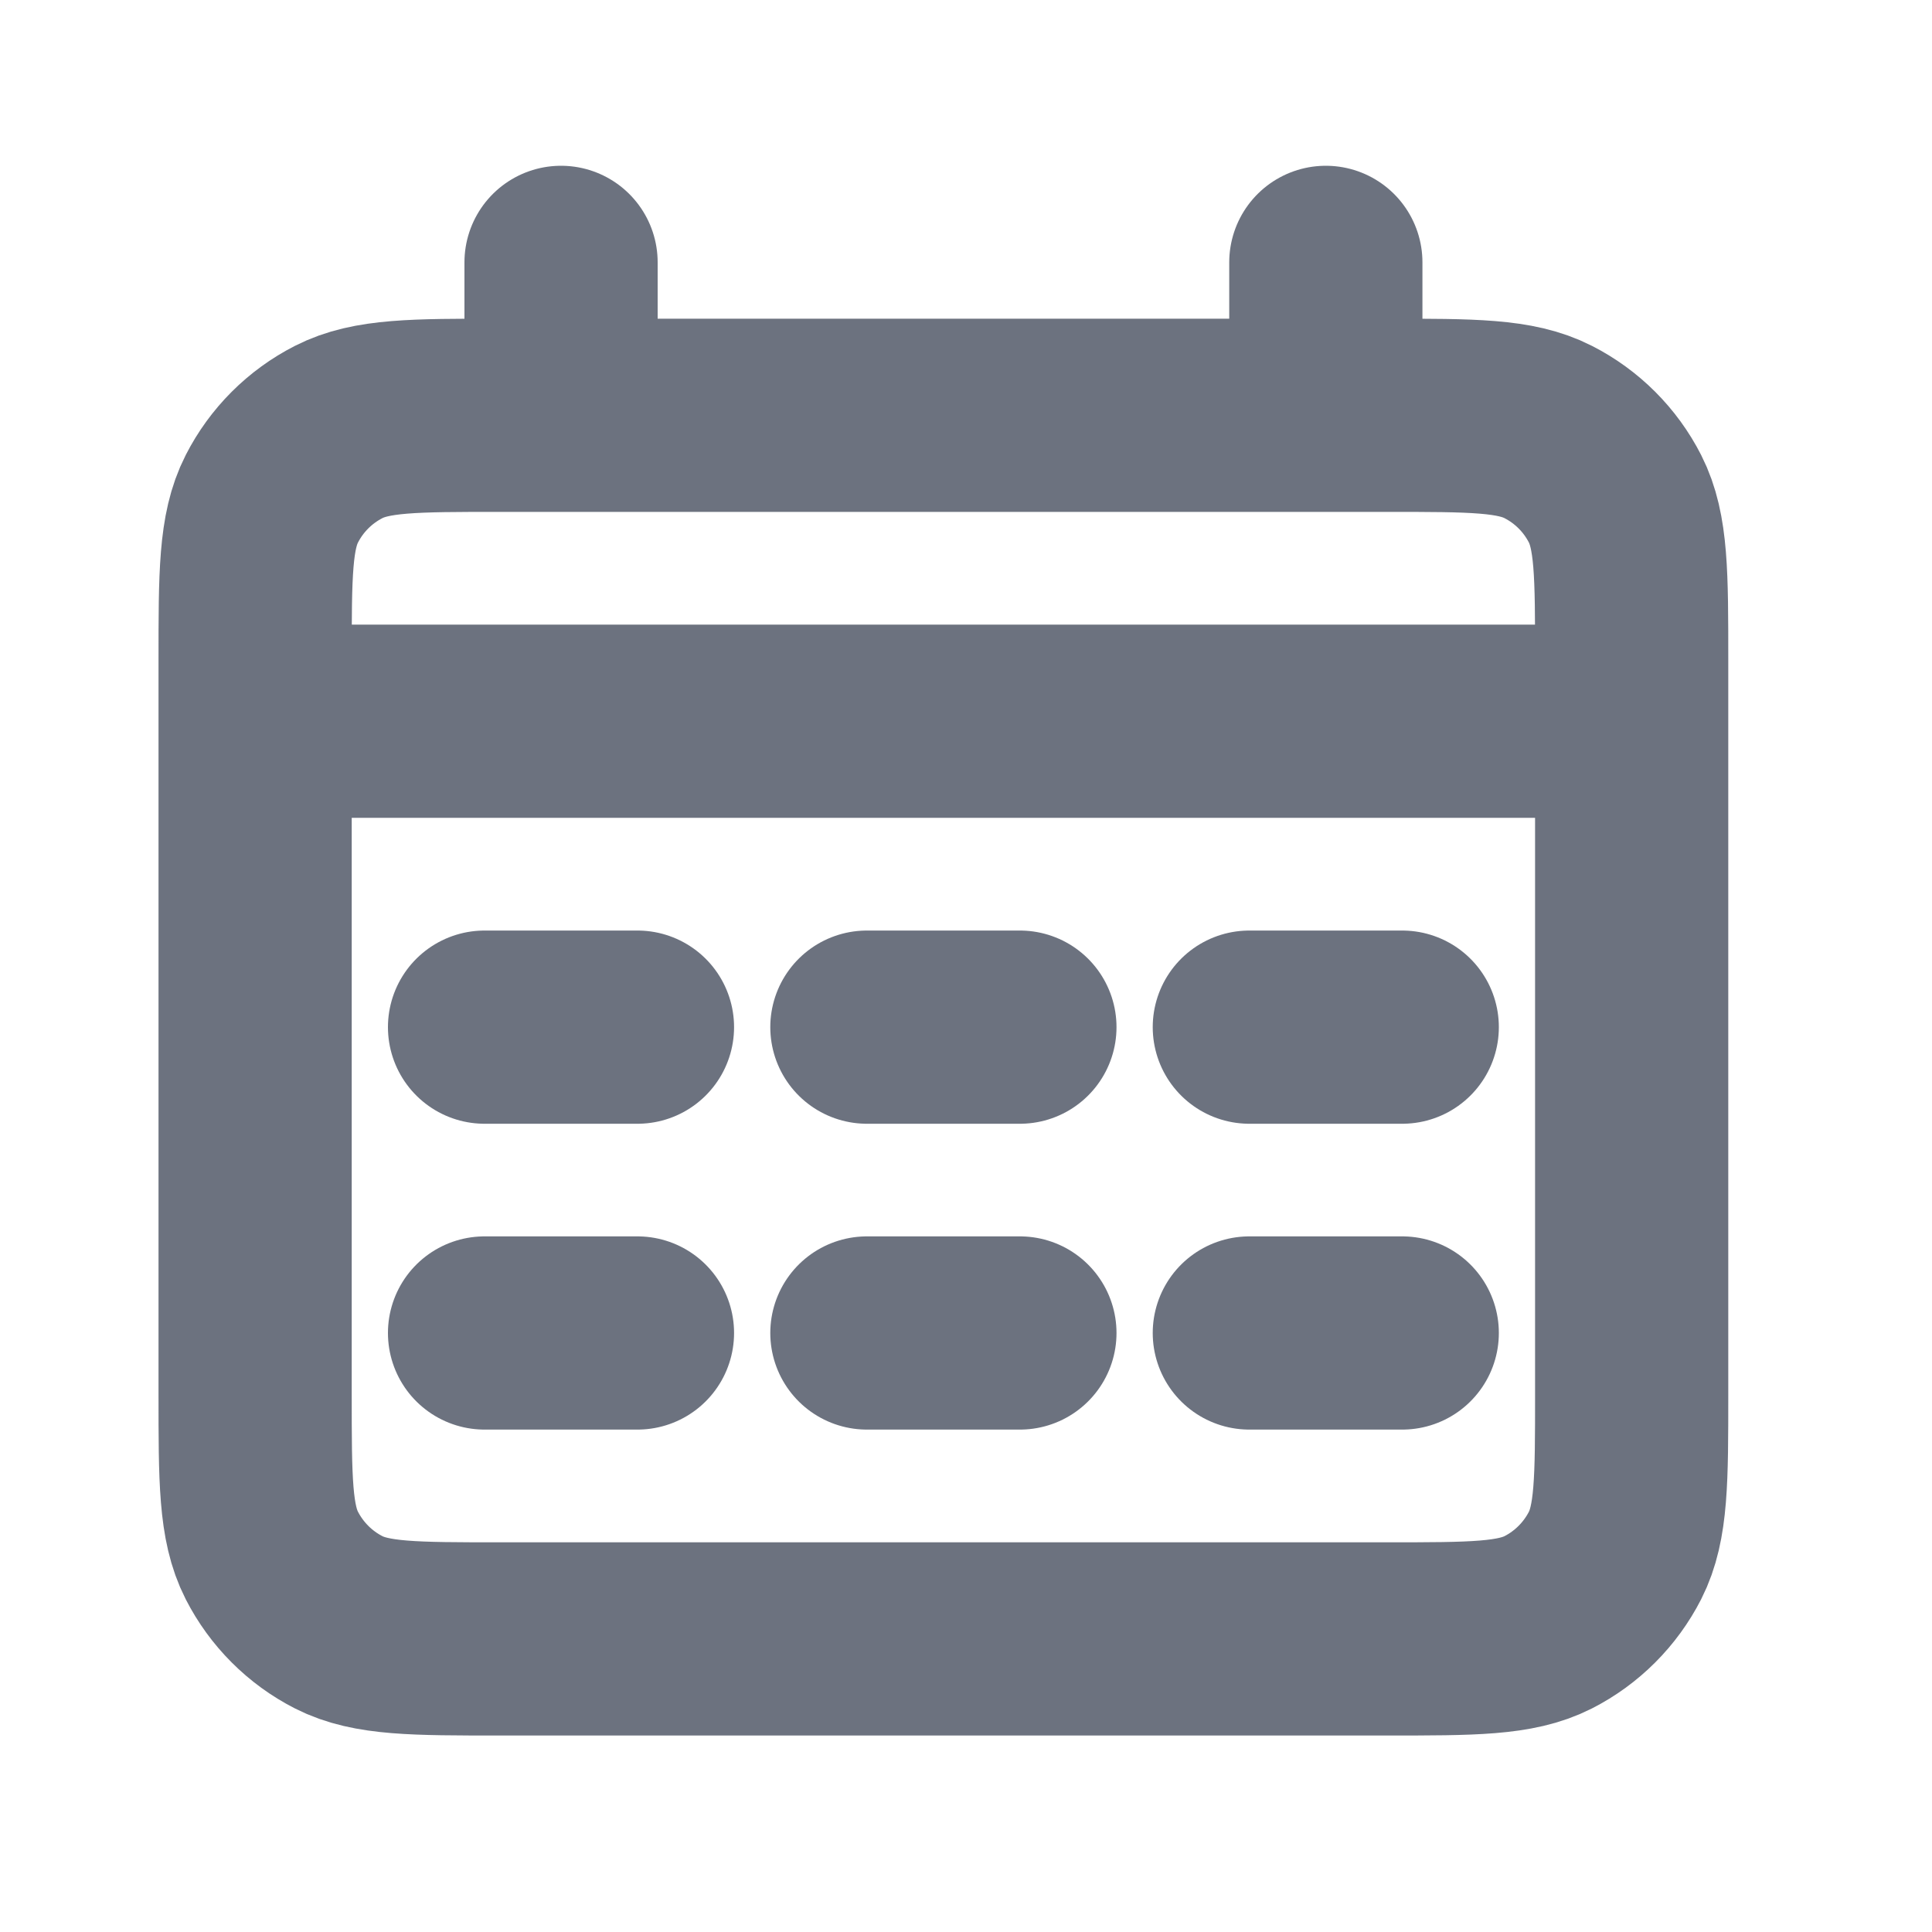 <svg width="20" height="20" viewBox="0 0 20 20" fill="none" xmlns="http://www.w3.org/2000/svg">
<path d="M2.641 7.466H16.891M5.808 2.716V4.299M13.725 2.716V4.299M5.016 10.633H6.599M5.016 13.799H6.599M8.974 10.633H10.558M8.974 13.799H10.558M12.933 10.633H14.516M12.933 13.799H14.516M5.174 16.966H14.358C15.245 16.966 15.688 16.966 16.027 16.794C16.325 16.642 16.567 16.399 16.719 16.102C16.891 15.763 16.891 15.319 16.891 14.433V6.833C16.891 5.946 16.891 5.503 16.719 5.164C16.567 4.866 16.325 4.624 16.027 4.472C15.688 4.299 15.245 4.299 14.358 4.299H5.174C4.288 4.299 3.844 4.299 3.506 4.472C3.208 4.624 2.966 4.866 2.814 5.164C2.641 5.503 2.641 5.946 2.641 6.833V14.433C2.641 15.319 2.641 15.763 2.814 16.102C2.966 16.399 3.208 16.642 3.506 16.794C3.844 16.966 4.288 16.966 5.174 16.966Z" stroke="#6C727F" stroke-width="2" stroke-linecap="round" stroke-linejoin="round"/>
</svg>
